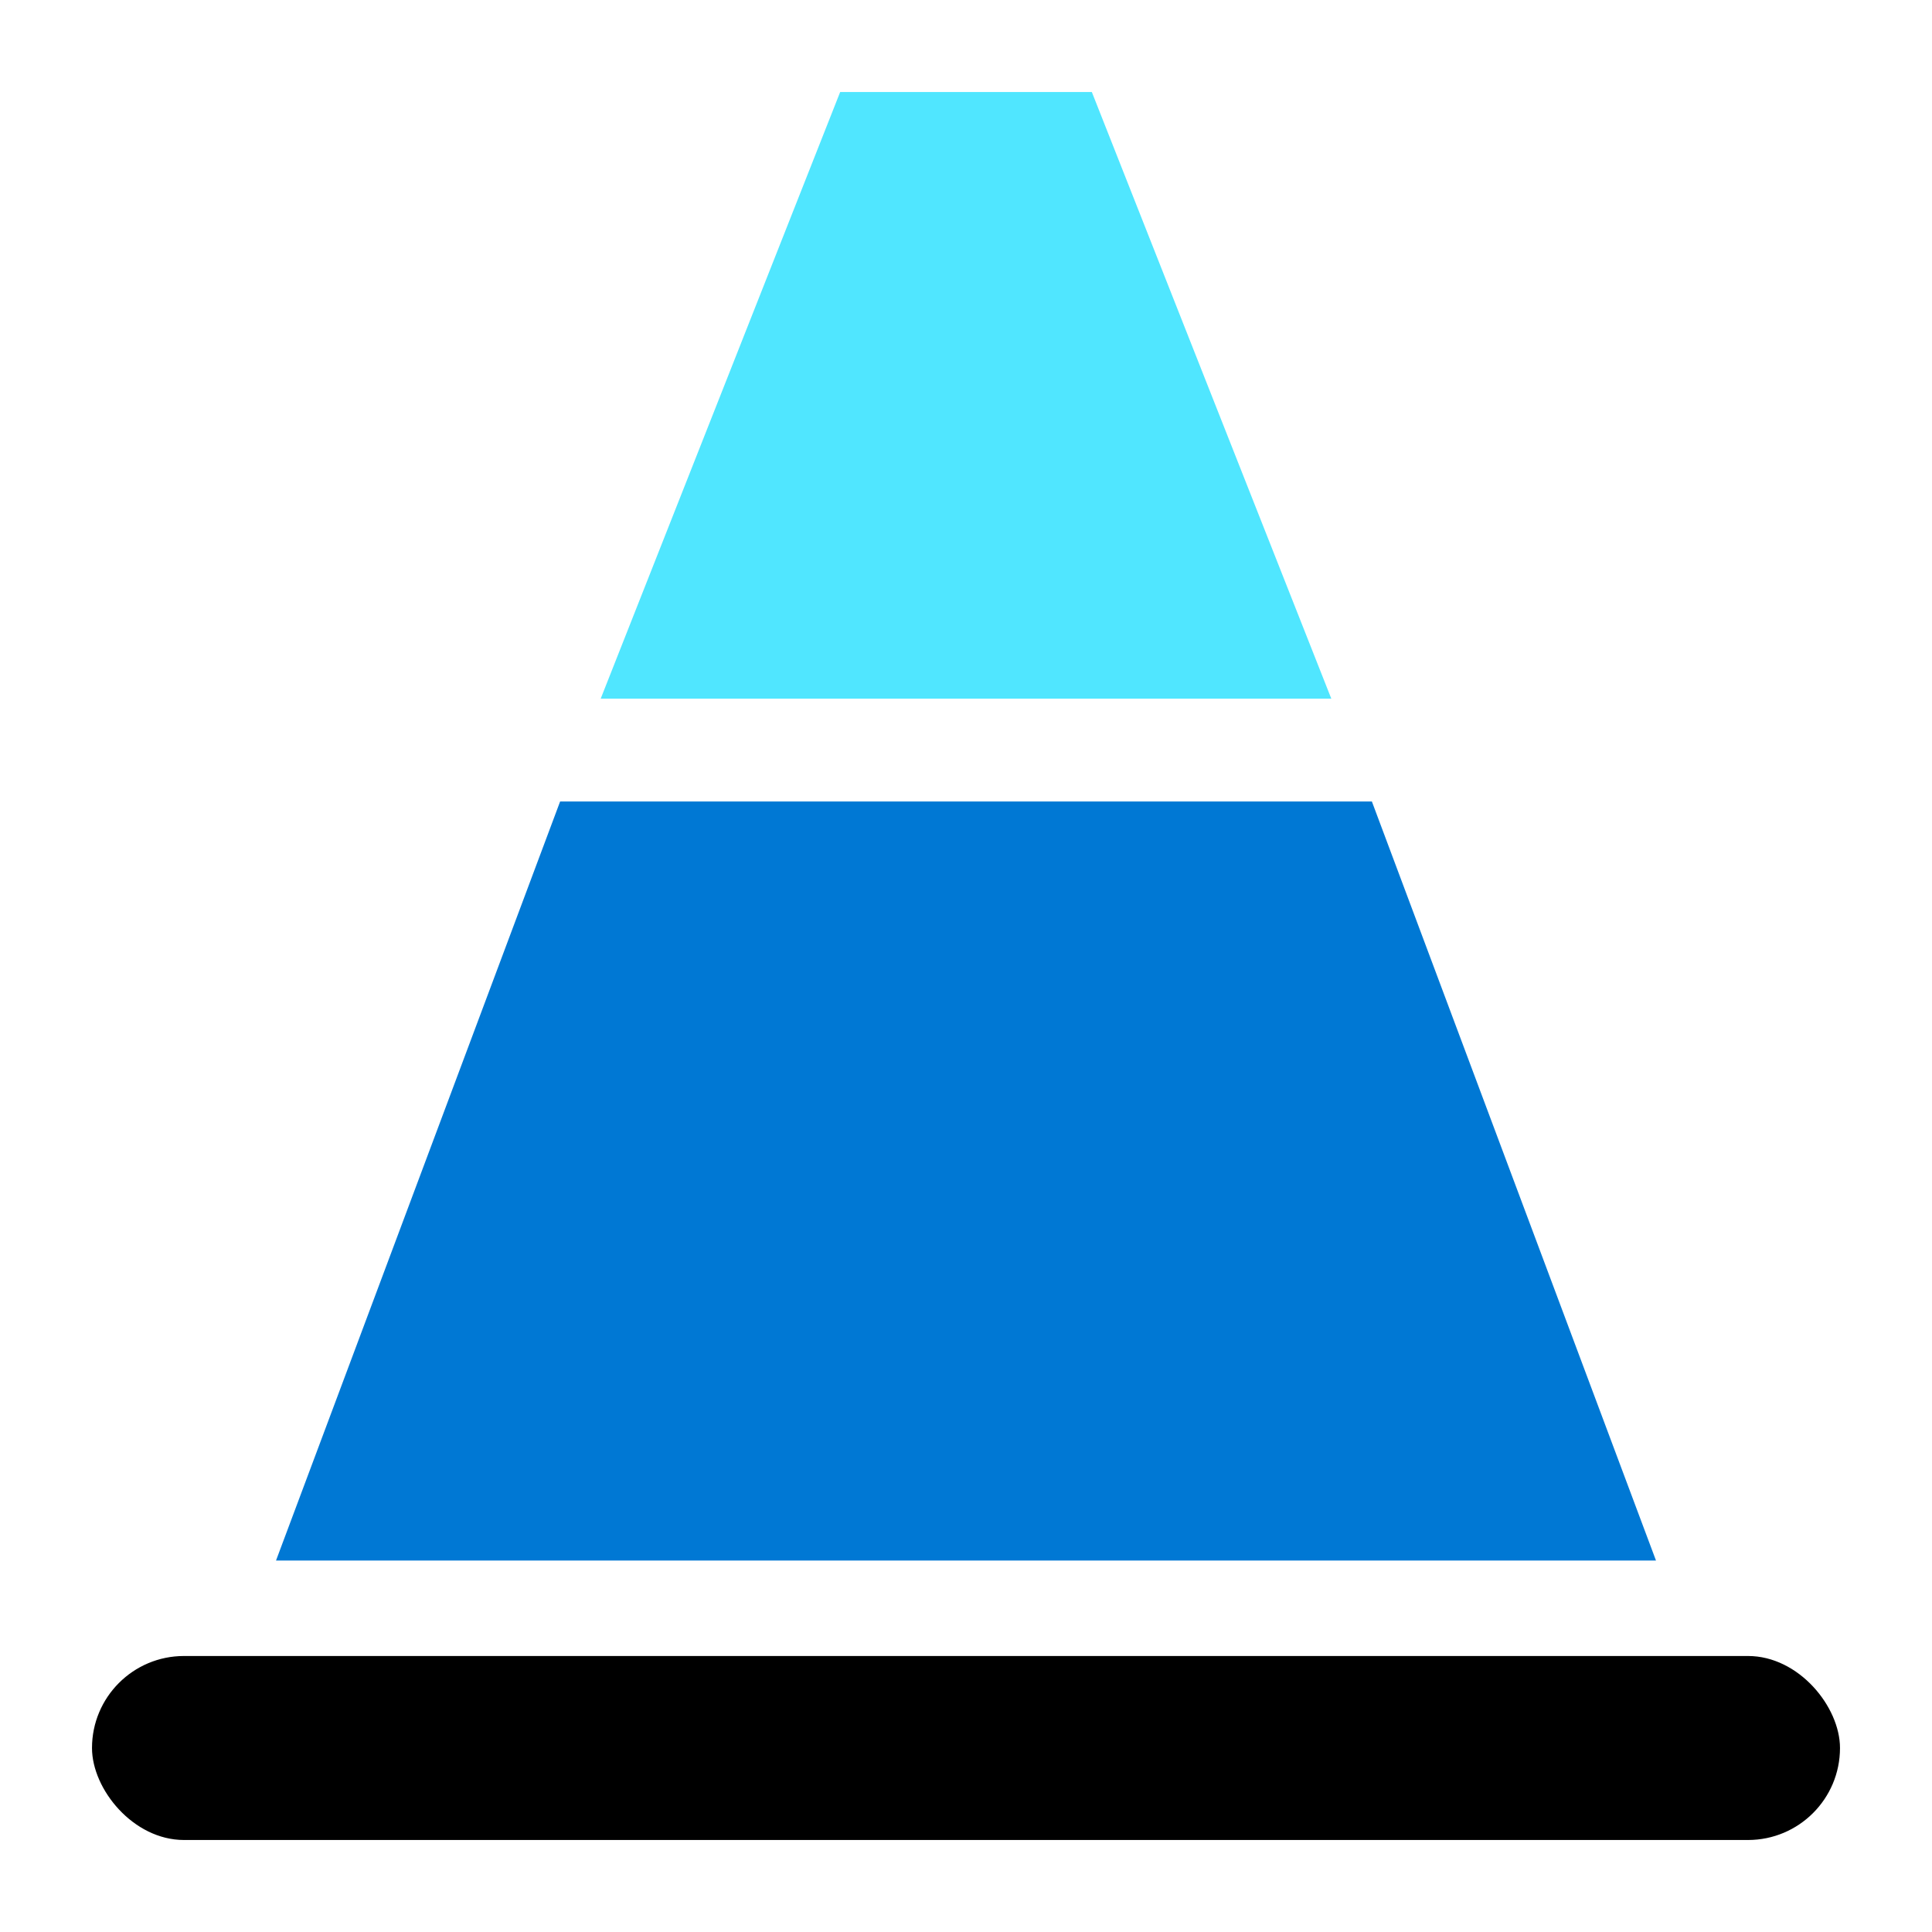 <svg xmlns="http://www.w3.org/2000/svg" viewBox="0 0 630 630">
                                
                            
  <rect width="630" height="630" fill="none"></rect>
  <polygon points="434.12 227.82 195.88 227.82 273.97 30 356.03 30 434.12 227.82" fill="#50e6ff"></polygon>
  <polygon points="540 508.88 90 508.88 182.65 261.35 447.35 261.35 540 508.88" fill="#0078d4"></polygon>
  <rect x="30" y="540" width="570" height="60" rx="30" ry="30"></rect>
</svg>